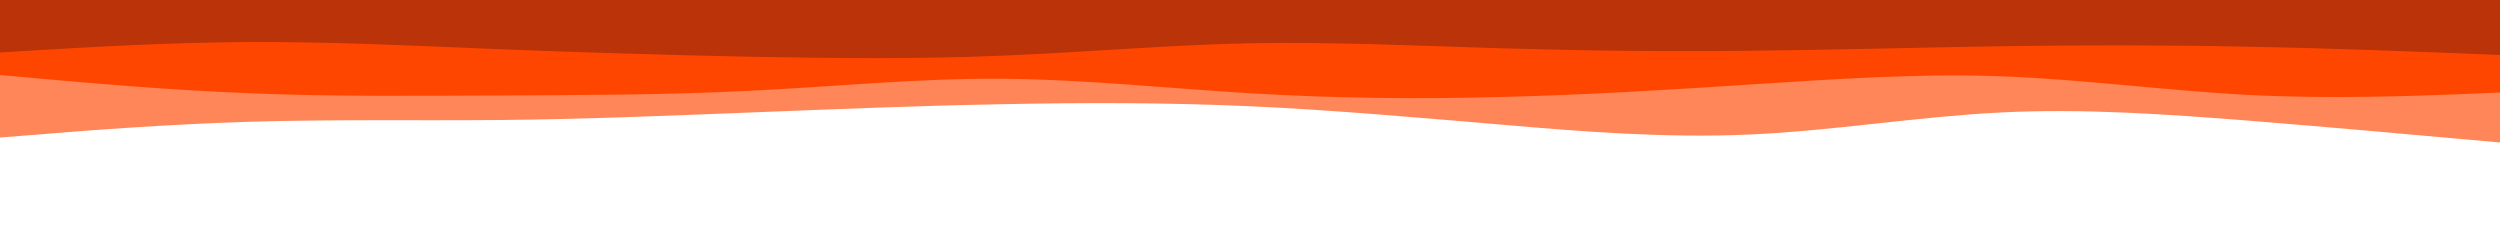 <svg id="visual" viewBox="0 0 1000 100" width="1000" height="100" xmlns="http://www.w3.org/2000/svg" xmlns:xlink="http://www.w3.org/1999/xlink" version="1.1">
<path d="M0 55L16.7 53.7C33.3 52.3 66.7 49.7 100 48.7C133.3 47.7 166.7 48.3 200 48C233.3 47.7 266.7 46.3 300 45C333.3 43.7 366.7 42.3 400 41.7C433.3 41 466.7 41 500 42.5C533.3 44 566.7 47 600 49.8C633.3 52.7 666.7 55.3 700 53.8C733.3 52.3 766.7 46.7 800 45C833.3 43.3 866.7 45.7 900 48.3C933.3 51 966.7 54 983.3 55.5L1000 57L1000 0L983.3 0C966.7 0 933.3 0 900 0C866.7 0 833.3 0 800 0C766.7 0 733.3 0 700 0C666.7 0 633.3 0 600 0C566.7 0 533.3 0 500 0C466.7 0 433.3 0 400 0C366.7 0 333.3 0 300 0C266.7 0 233.3 0 200 0C166.7 0 133.3 0 100 0C66.7 0 33.3 0 16.7 0L0 0Z" fill="#ff8658">
</path>
<path d="M0 30L16.7 31.5C33.3 33 66.7 36 100 37.3C133.3 38.7 166.7 38.3 200 38.2C233.3 38 266.7 38 300 36.3C333.3 34.7 366.7 31.3 400 31.5C433.3 31.7 466.7 35.3 500 37.3C533.3 39.3 566.7 39.7 600 38.8C633.3 38 666.7 36 700 33.8C733.3 31.7 766.7 29.3 800 30.5C833.3 31.7 866.7 36.3 900 38C933.3 39.7 966.7 38.3 983.3 37.7L1000 37L1000 0L983.3 0C966.7 0 933.3 0 900 0C866.7 0 833.3 0 800 0C766.7 0 733.3 0 700 0C666.7 0 633.3 0 600 0C566.7 0 533.3 0 500 0C466.7 0 433.3 0 400 0C366.7 0 333.3 0 300 0C266.7 0 233.3 0 200 0C166.7 0 133.3 0 100 0C66.7 0 33.3 0 16.7 0L0 0Z" fill="#ff4600"></path><path d="M0 21L16.7 20C33.3 19 66.7 17 100 16.8C133.3 16.7 166.7 18.3 200 19.7C233.3 21 266.7 22 300 22.7C333.3 23.3 366.7 23.7 400 22.3C433.3 21 466.7 18 500 17.3C533.3 16.7 566.7 18.3 600 19.3C633.3 20.3 666.7 20.7 700 20.3C733.3 20 766.7 19 800 18.5C833.3 18 866.7 18 900 18.7C933.3 19.3 966.7 20.7 983.3 21.3L1000 22L1000 0L983.3 0C966.7 0 933.3 0 900 0C866.7 0 833.3 0 800 0C766.7 0 733.3 0 700 0C666.7 0 633.3 0 600 0C566.7 0 533.3 0 500 0C466.7 0 433.3 0 400 0C366.7 0 333.3 0 300 0C266.7 0 233.3 0 200 0C166.7 0 133.3 0 100 0C66.7 0 33.3 0 16.7 0L0 0Z" fill="#bb3309">
</path>
</svg>